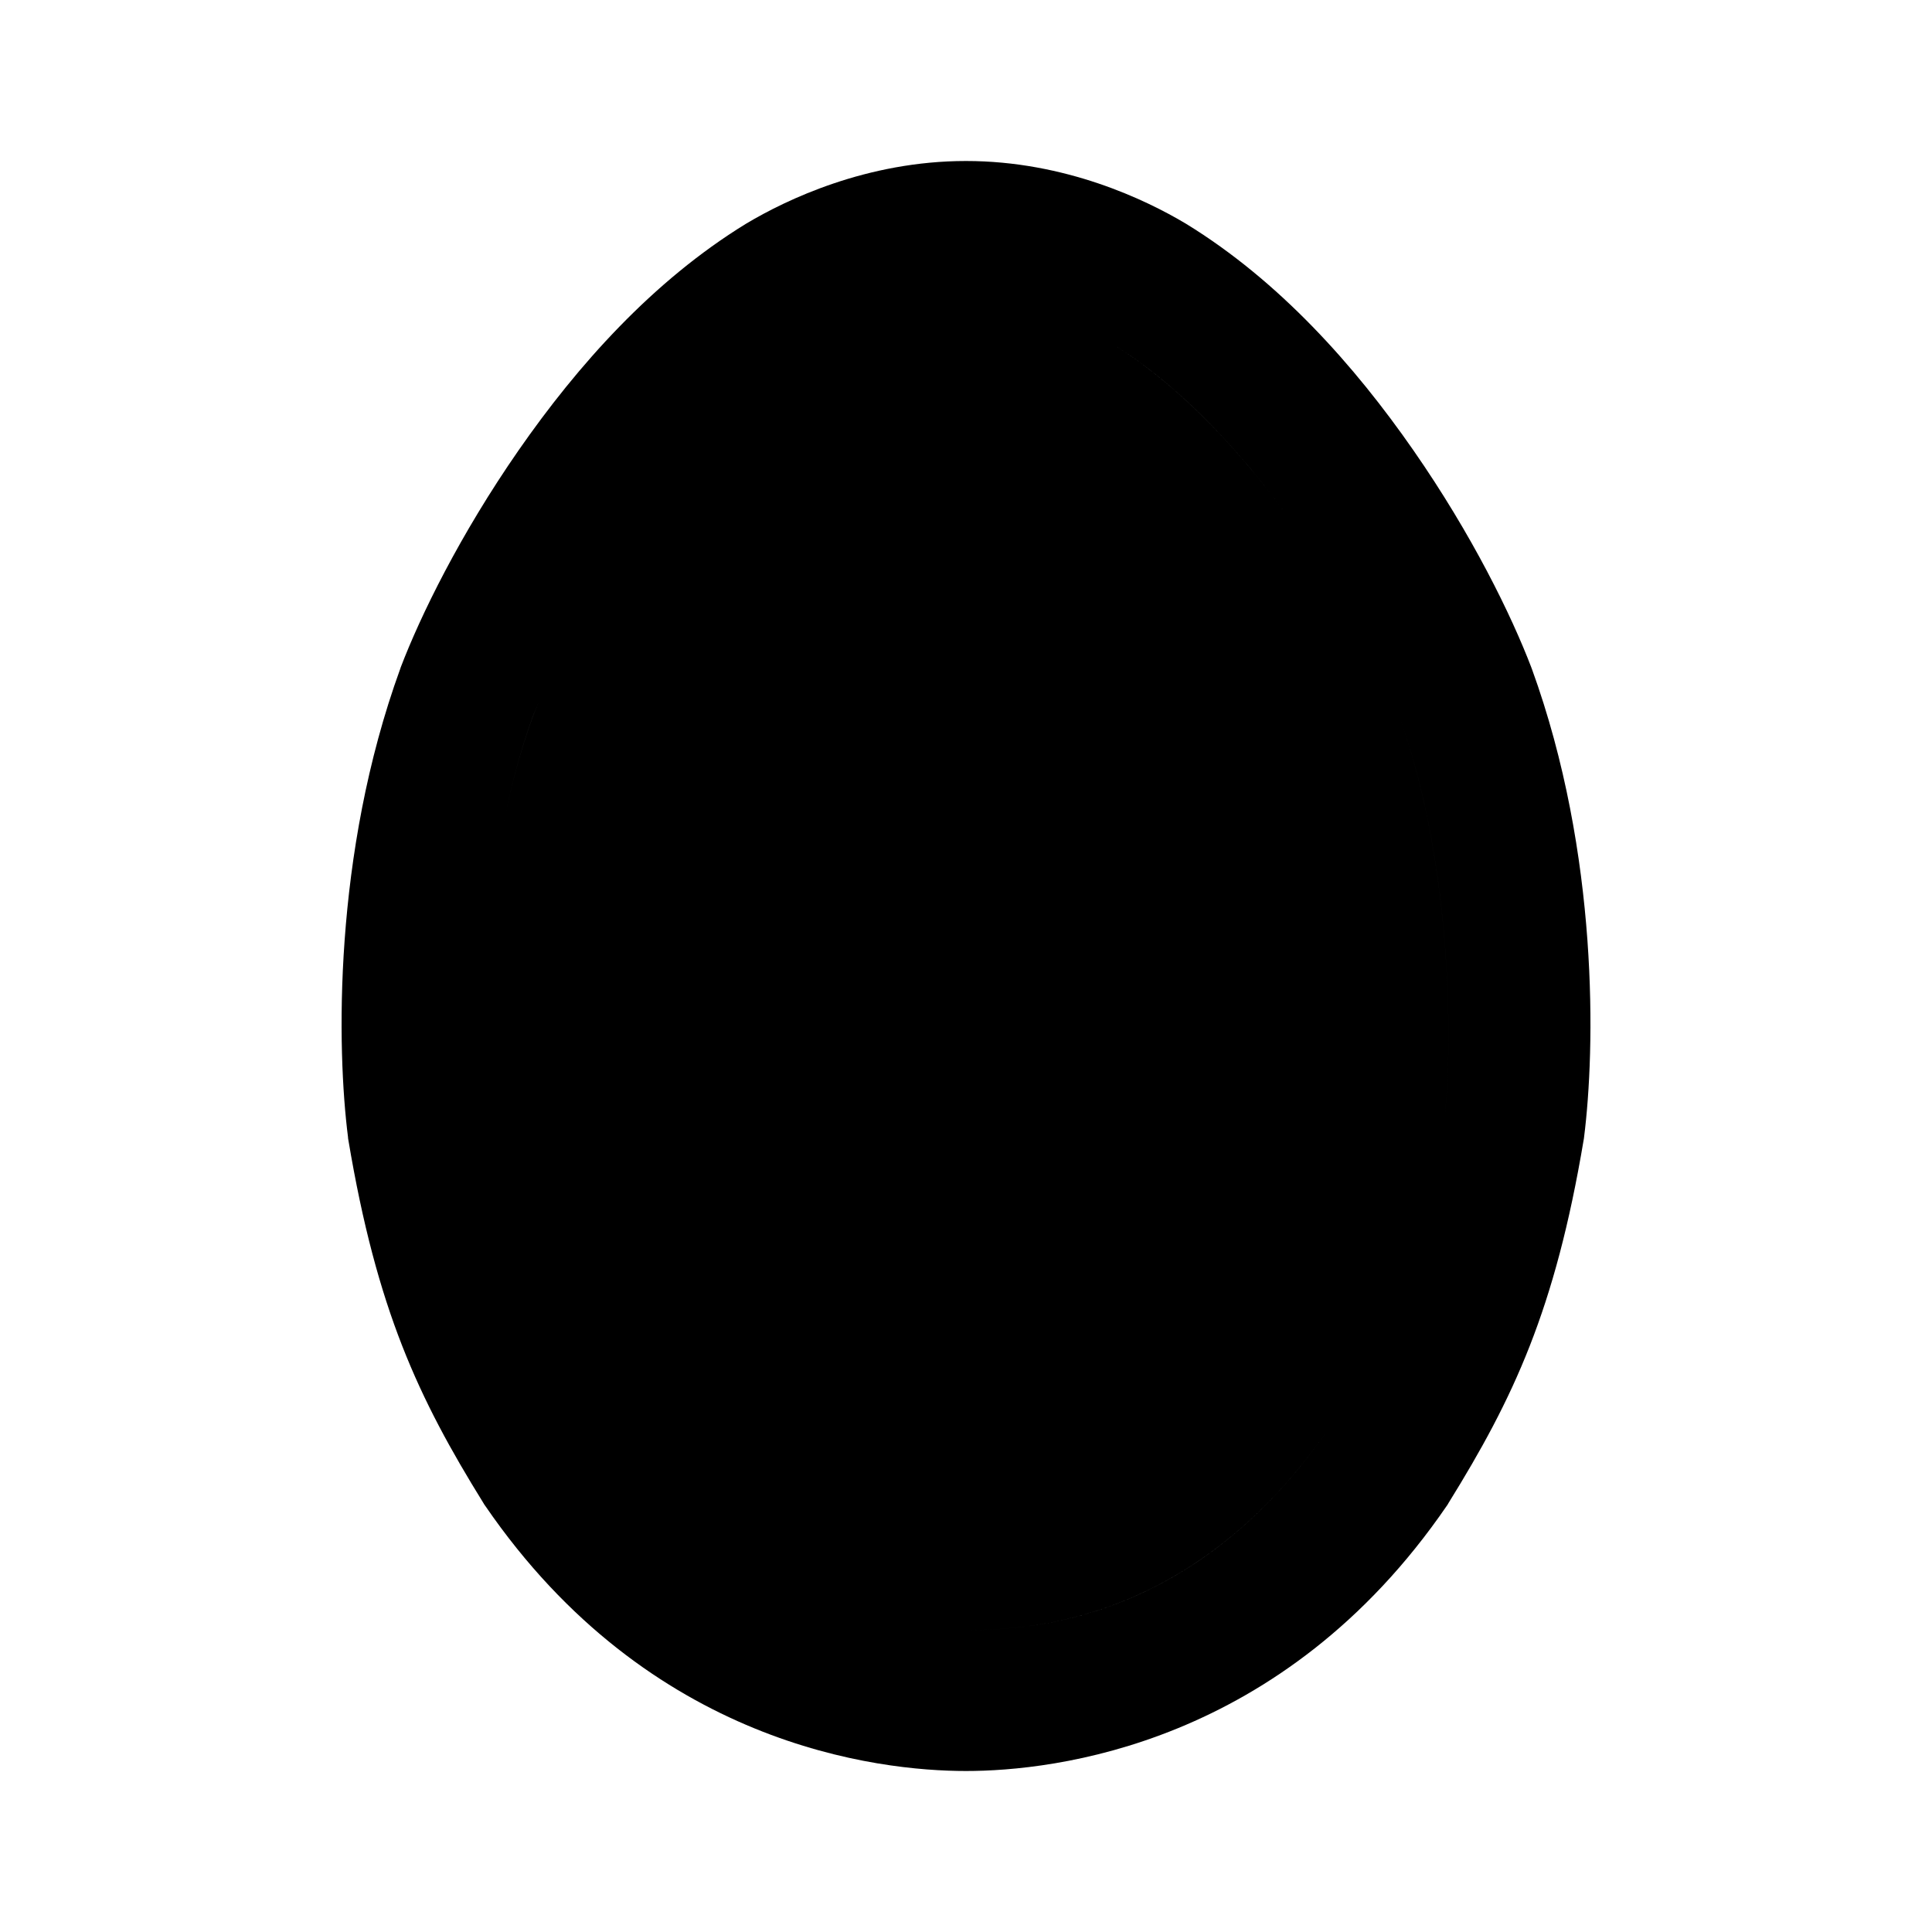 <svg xmlns="http://www.w3.org/2000/svg" viewBox="0 0 24 24"><path d="M12 2c-1.234 0-2.234.482-2.727.776l-.005.003-.005.003c-1.154.709-2.086 1.754-2.821 2.812-.73 1.052-1.218 2.052-1.465 2.698l-.002.007-.002.006c-.84 2.311-.788 4.74-.65 5.82l.001.017.003.017c.354 2.112.871 3.21 1.678 4.512l.01.017.012.017C8.068 21.684 10.911 22 12 22s3.932-.316 5.973-3.295l.011-.016.01-.018c.807-1.302 1.325-2.4 1.679-4.512l.003-.017.002-.017c.137-1.08.19-3.509-.65-5.82l-.003-.006-.002-.007c-.247-.646-.734-1.646-1.465-2.698-.735-1.058-1.667-2.103-2.821-2.812l-.005-.003-.005-.003C14.234 2.482 13.234 2 12 2m0 1.75c.711 0 1.586.385 1.827.528.846.52 1.653 1.391 2.294 2.314.637.918 1.082 1.841 1.265 2.32.68 1.88.652 4.215.557 4.978-.325 1.926-.672 2.623-1.423 3.837-1.657 2.41-3.693 2.523-4.52 2.523s-2.863-.114-4.52-2.523c-.751-1.214-1.098-1.911-1.423-3.837-.095-.763-.124-3.098.558-4.98.183-.478.627-1.4 1.264-2.318.641-.923 1.448-1.794 2.295-2.315.241-.143 1.115-.527 1.826-.527m0 0c-.711 0-1.585.384-1.826.527-.847.521-1.654 1.392-2.295 2.315-.637.918-1.082 1.84-1.264 2.319-.682 1.88-.653 4.216-.558 4.979.325 1.926.672 2.623 1.422 3.837 1.658 2.41 3.694 2.523 4.521 2.523s2.863-.114 4.52-2.523c.751-1.214 1.098-1.911 1.423-3.837.095-.763.123-3.097-.557-4.978-.183-.479-.628-1.402-1.265-2.32-.641-.923-1.448-1.793-2.294-2.314-.24-.143-1.116-.528-1.827-.528"/></svg>